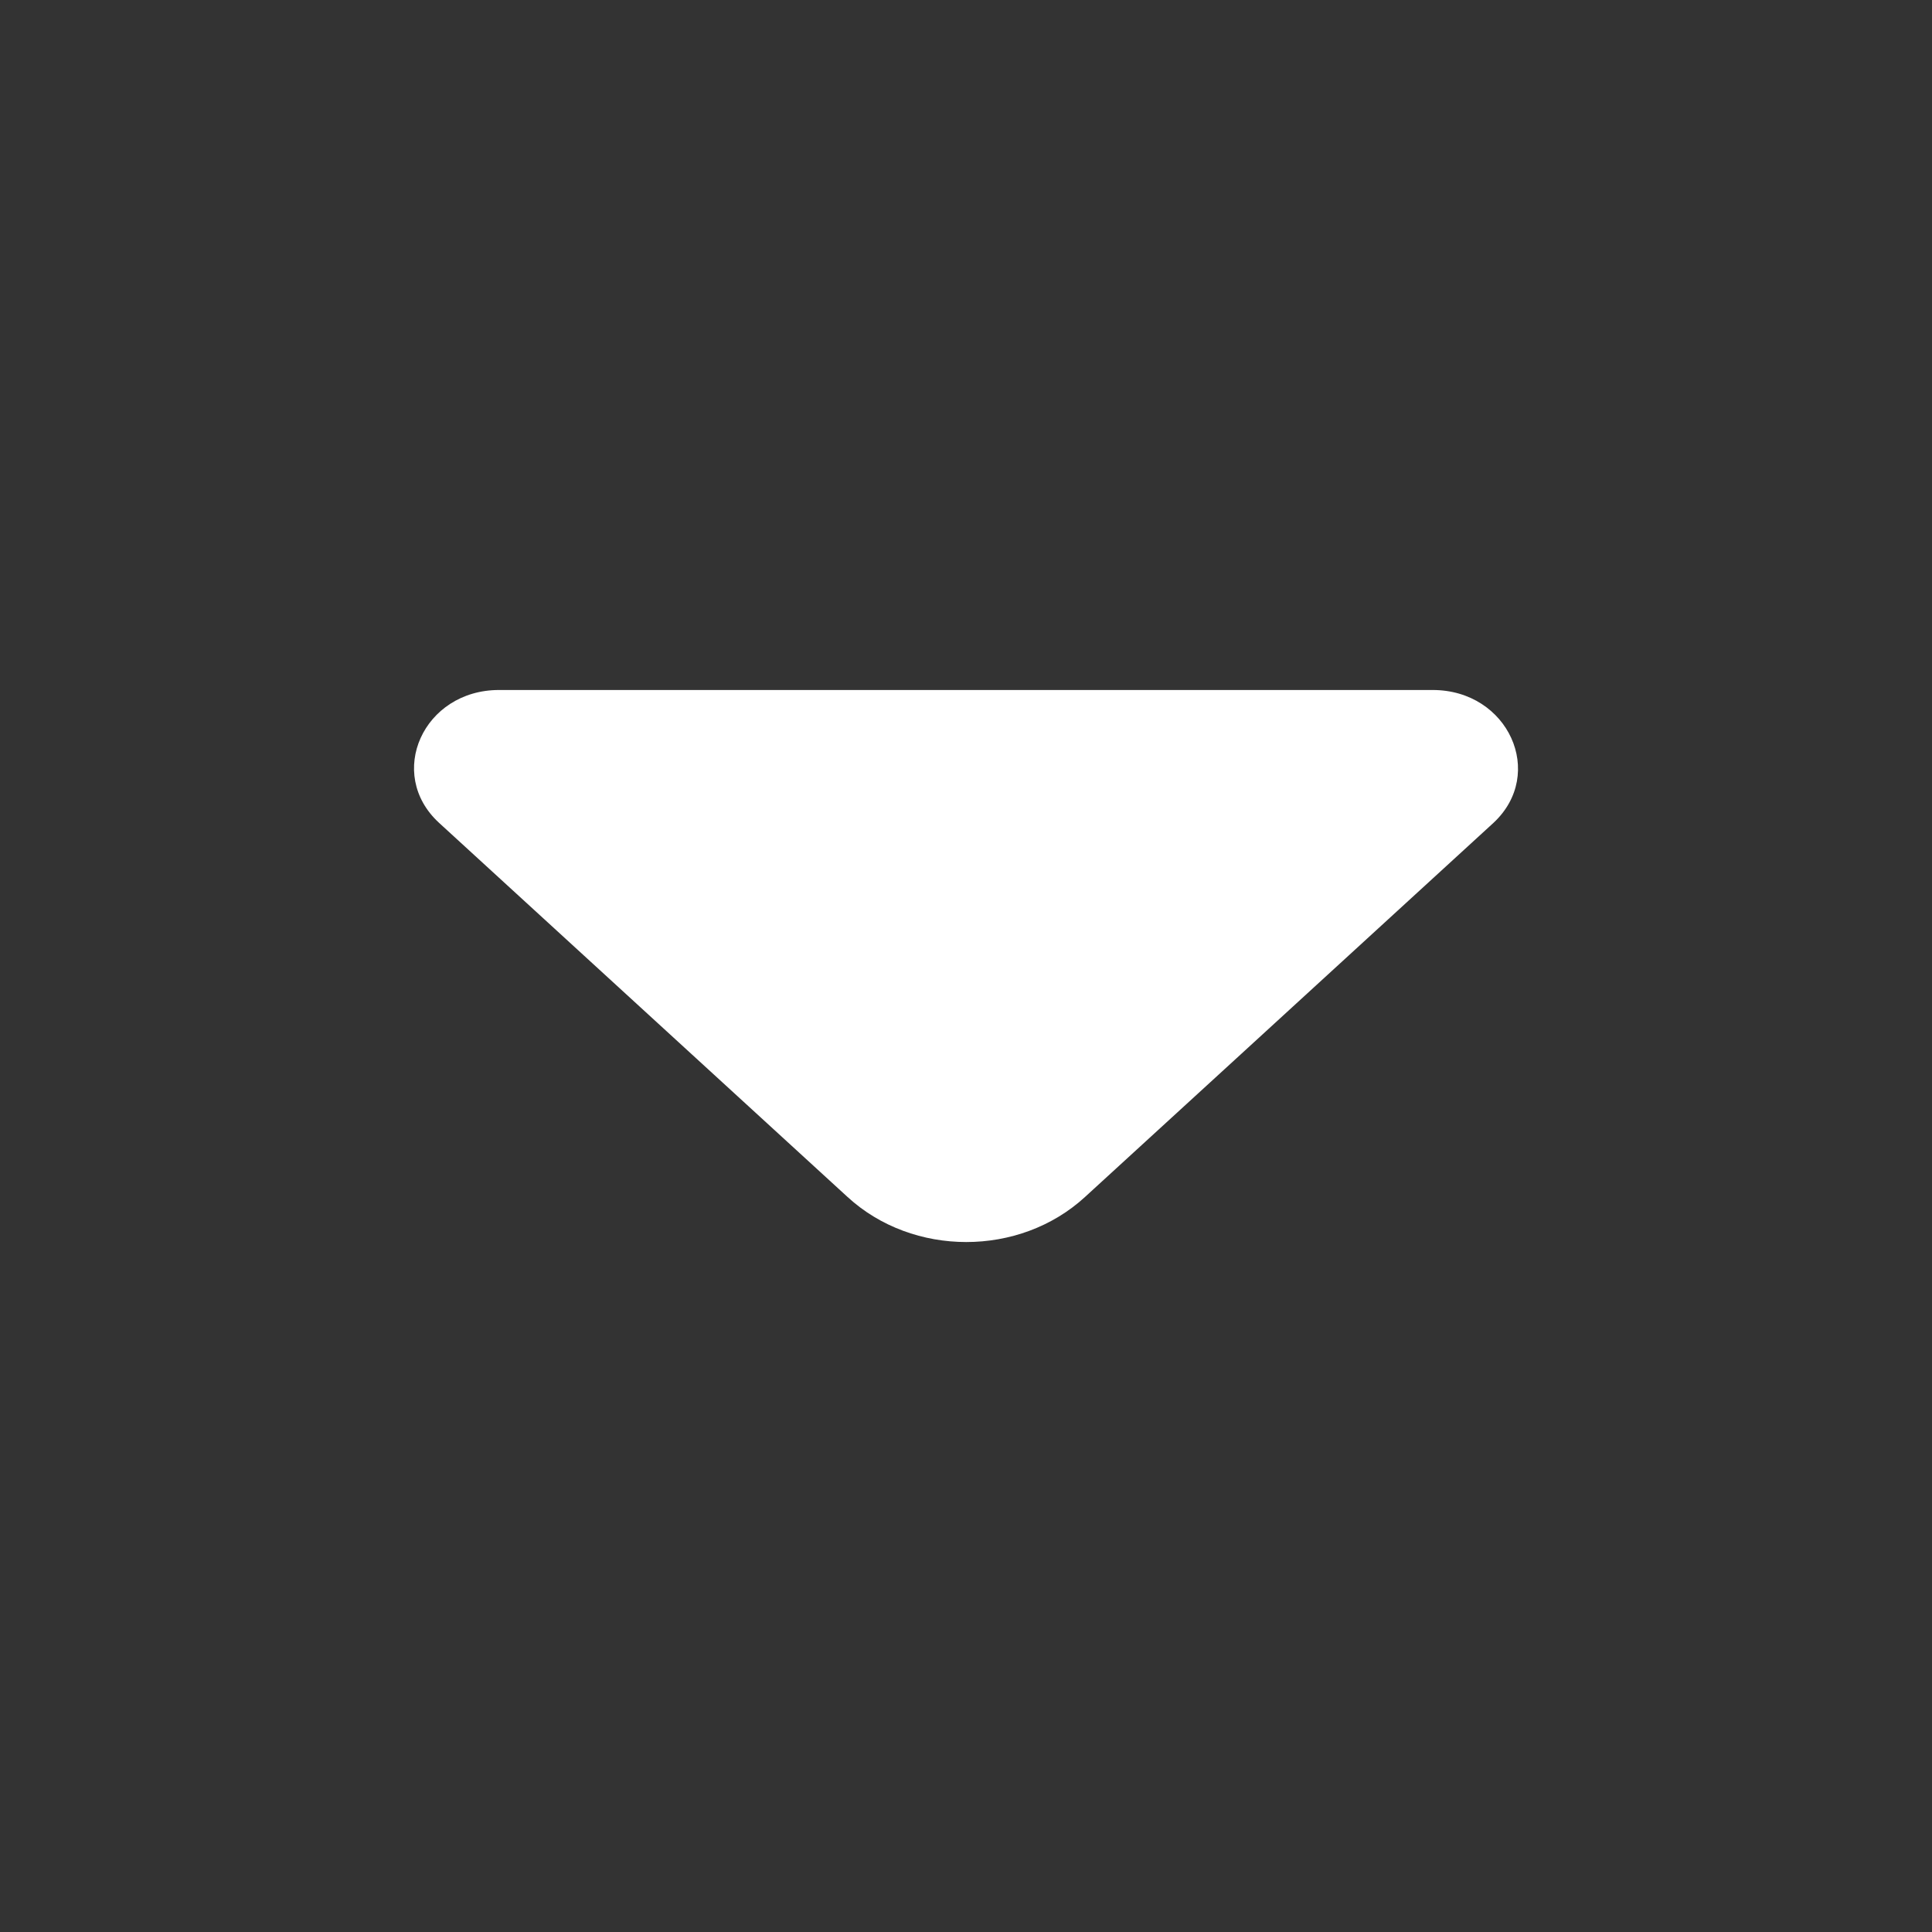 <svg width="14" height="14" viewBox="0 0 14 14" fill="none" xmlns="http://www.w3.org/2000/svg">
<rect x="0" y="0" width="14" height="14" fill="#333333" stroke="none"/>
<path d="M10.382 5H6.822H3.616C3.068 5 2.794 5.607 3.182 5.963L6.142 8.674C6.616 9.109 7.388 9.109 7.862 8.674L8.988 7.643L10.822 5.963C11.205 5.607 10.93 5 10.382 5Z" fill="white"/>
</svg>
